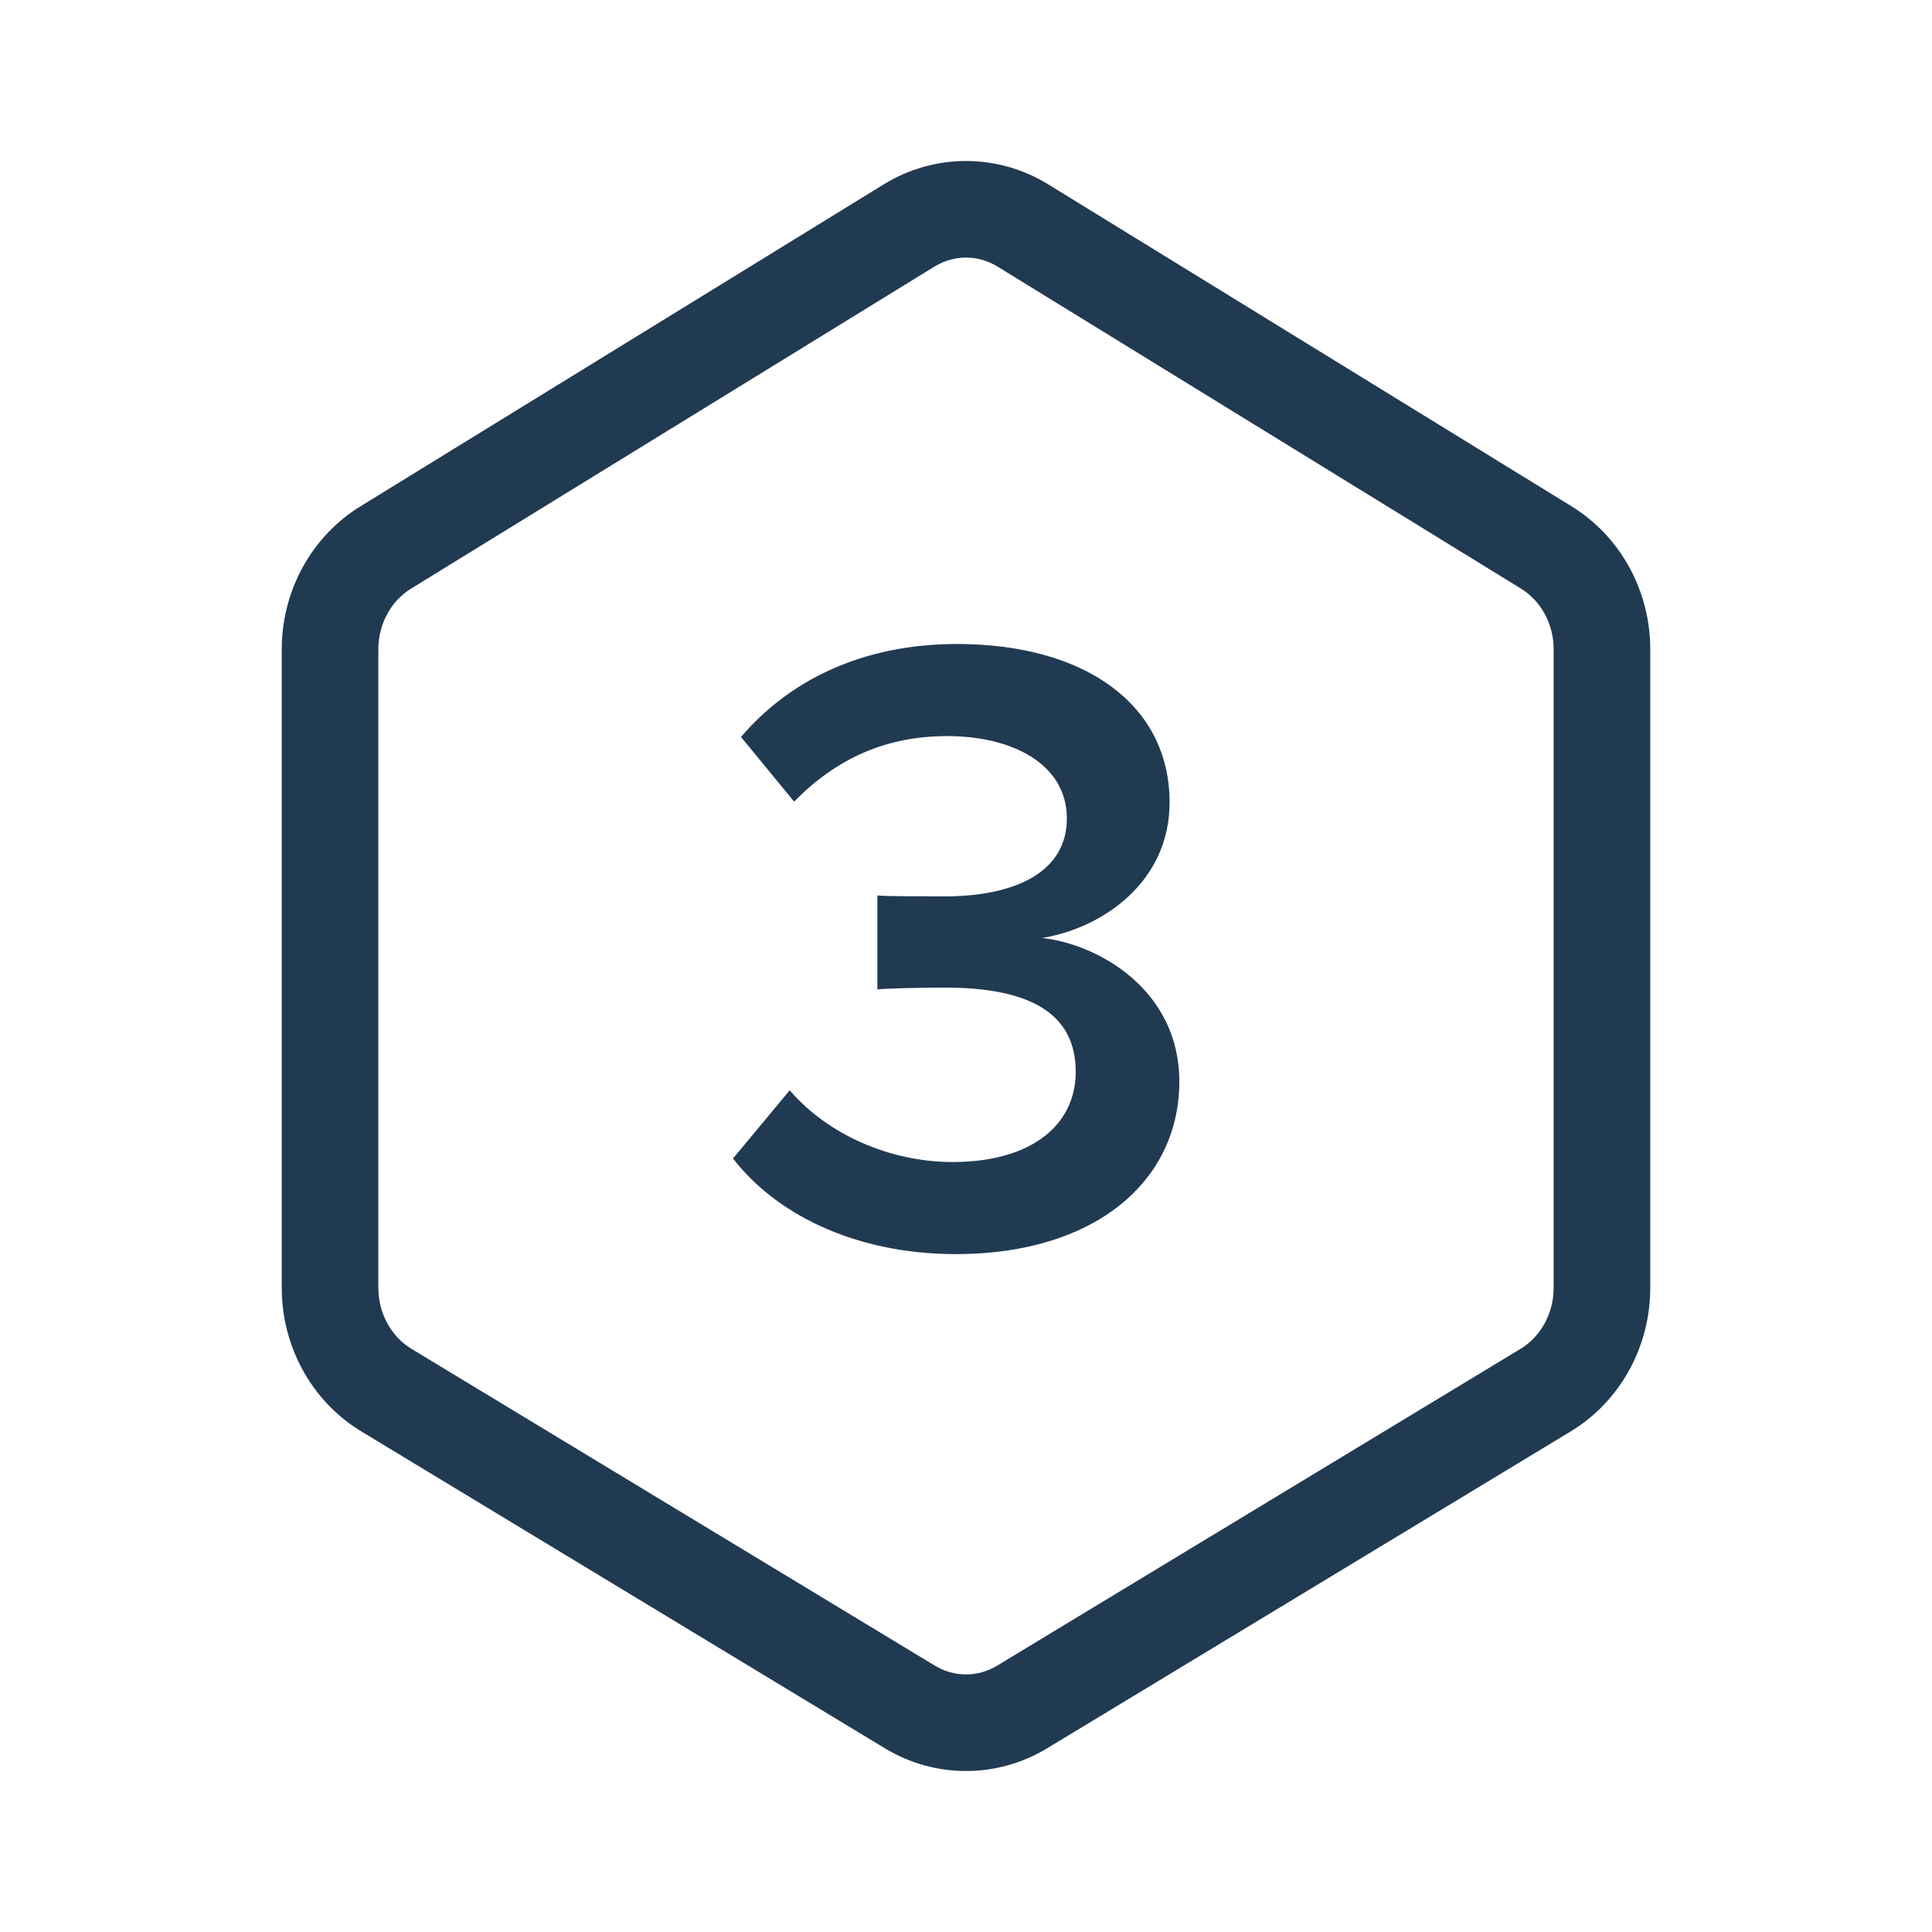 <svg width="24" height="24" viewBox="0 0 24 24" fill="none" xmlns="http://www.w3.org/2000/svg">
<path fill-rule="evenodd" clip-rule="evenodd" d="M12.394 3.313C12.149 3.162 11.851 3.162 11.606 3.313L5.106 7.312C4.865 7.46 4.7 7.742 4.7 8.066V15.998C4.7 16.325 4.868 16.608 5.11 16.755L11.611 20.69C11.853 20.837 12.147 20.837 12.389 20.69L18.89 16.755C19.132 16.608 19.3 16.325 19.3 15.998V8.066C19.3 7.742 19.135 7.46 18.894 7.312L12.394 3.313ZM10.989 21.716L4.489 17.782C3.876 17.411 3.5 16.732 3.5 15.998V8.066C3.5 7.337 3.871 6.663 4.477 6.29L10.977 2.291C11.607 1.903 12.393 1.903 13.023 2.291L19.523 6.29C20.129 6.663 20.5 7.337 20.5 8.066V15.998C20.5 16.732 20.124 17.411 19.511 17.782L13.011 21.716C12.387 22.095 11.613 22.095 10.989 21.716Z" fill="#203A52"/>
<path d="M11.878 15.579C13.583 15.579 14.65 14.688 14.65 13.434C14.65 12.301 13.649 11.729 12.945 11.652C13.693 11.531 14.529 10.959 14.529 9.969C14.529 8.748 13.473 8 11.889 8C10.668 8 9.777 8.484 9.205 9.155L9.865 9.958C10.393 9.419 11.009 9.144 11.768 9.144C12.582 9.144 13.253 9.496 13.253 10.167C13.253 10.838 12.604 11.135 11.735 11.135C11.449 11.135 11.02 11.135 10.899 11.124V12.29C11.009 12.279 11.427 12.268 11.735 12.268C12.791 12.268 13.363 12.587 13.363 13.313C13.363 13.984 12.802 14.435 11.834 14.435C11.053 14.435 10.283 14.094 9.81 13.544L9.106 14.391C9.612 15.051 10.58 15.579 11.878 15.579Z" fill="#203A52"/>
</svg>

